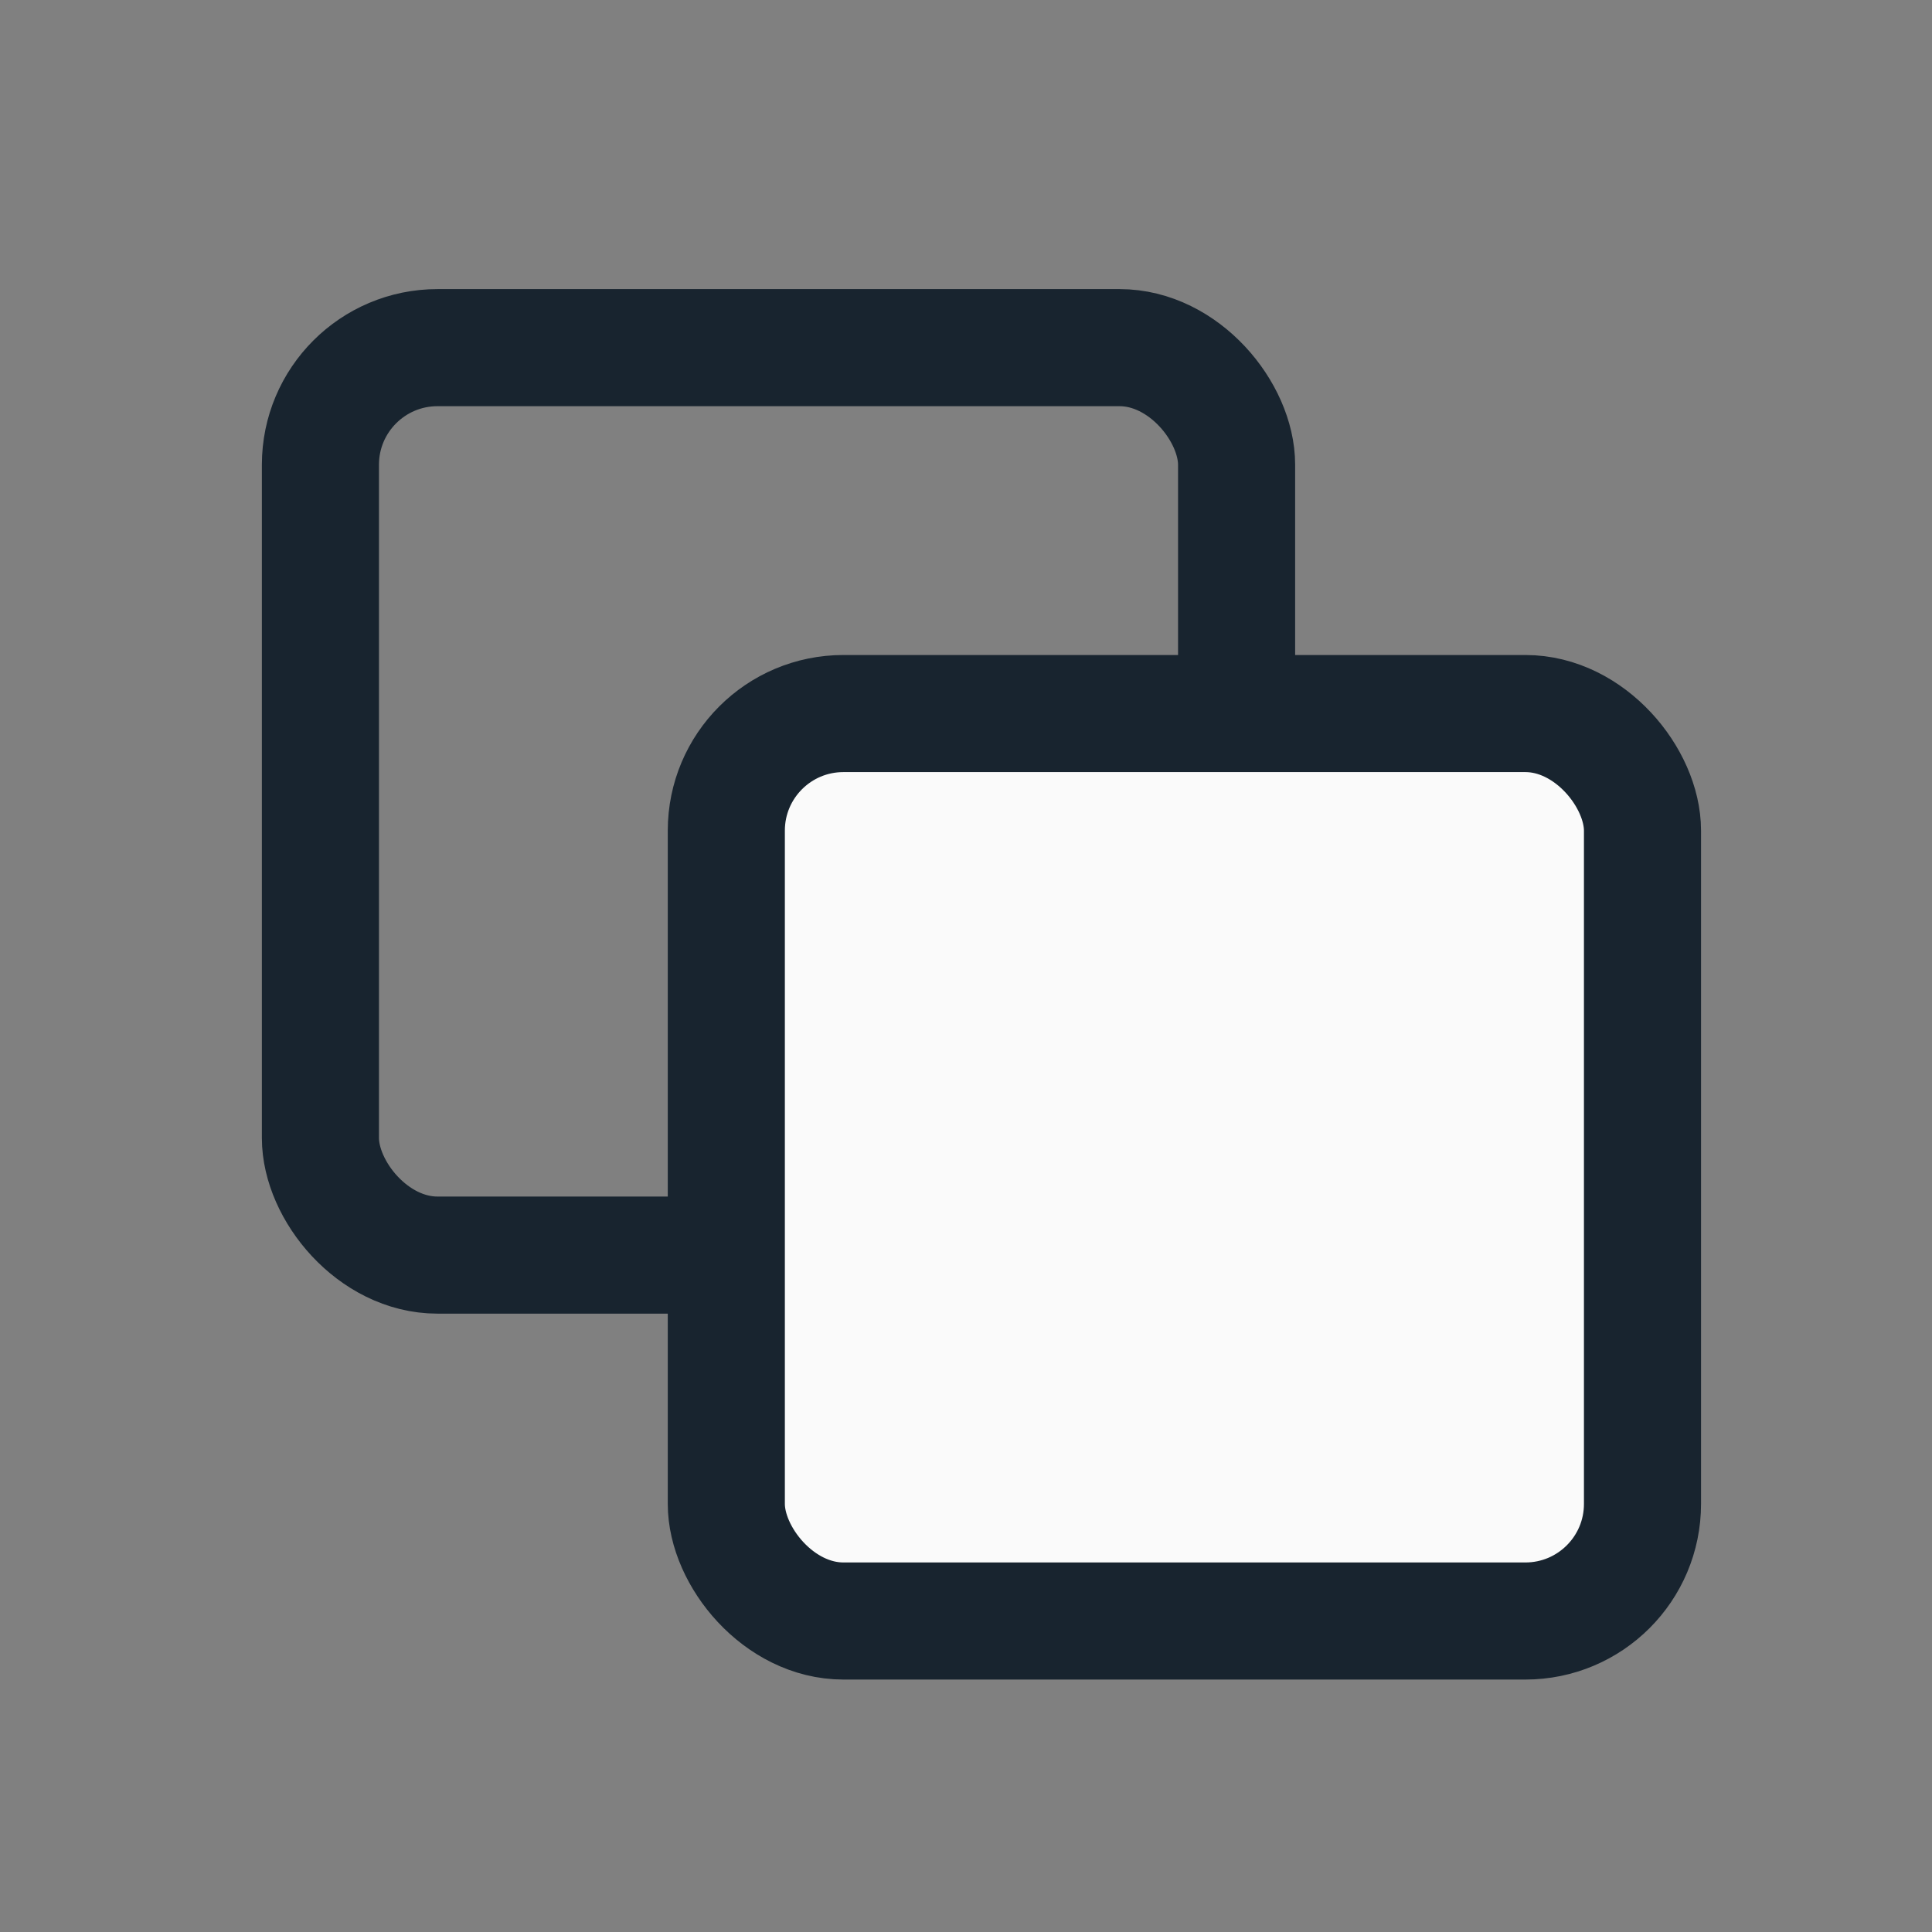 <svg width="33" height="33" viewBox="0 0 33 33" fill="none" xmlns="http://www.w3.org/2000/svg">
<rect x="0" y="0" width="33" height="33" fill="#808080" stroke="none"/>
<rect x="5.473" y="5.938" width="15.649" height="15.5" rx="2" stroke="#18242F" stroke-width="2"/>
<rect x="12.406" y="12.188" width="15.649" height="15.5" rx="2" fill="#FAFAFA"/>
<rect x="12.406" y="12.188" width="15.649" height="15.5" rx="2" stroke="#18242F" stroke-width="2"/>
</svg>
